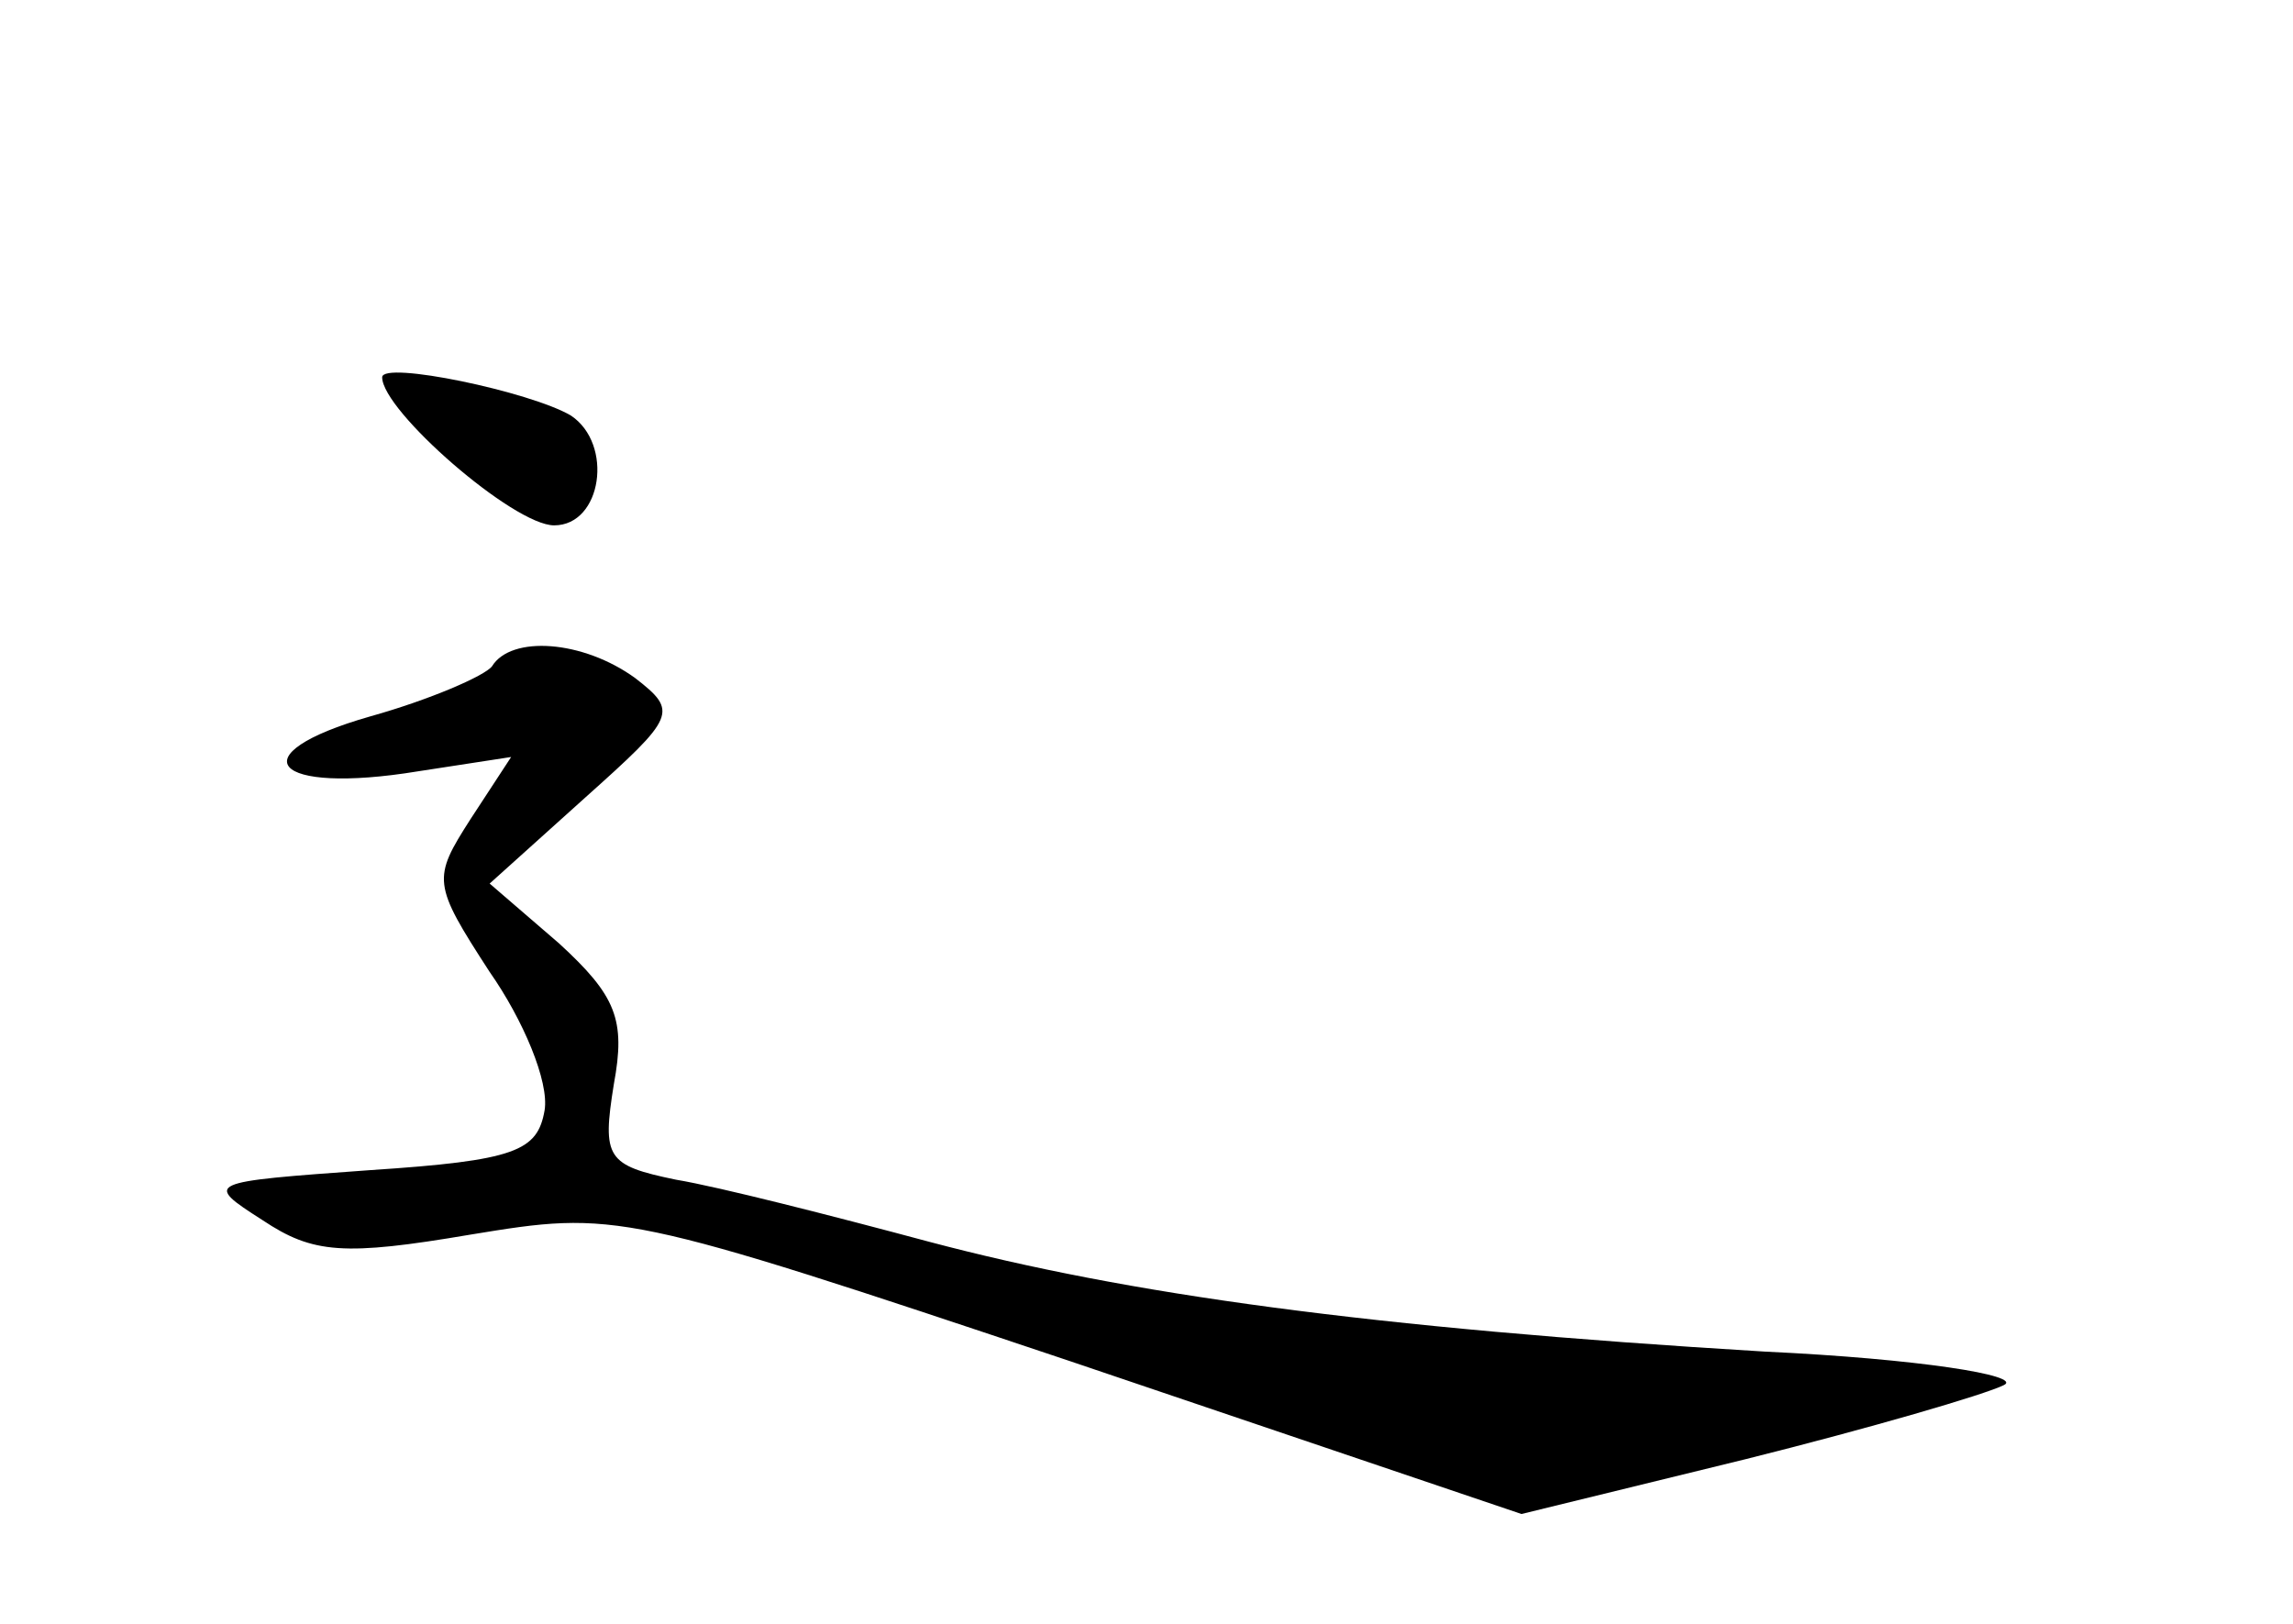 <?xml version="1.0" standalone="no"?>
<!DOCTYPE svg PUBLIC "-//W3C//DTD SVG 20010904//EN"
 "http://www.w3.org/TR/2001/REC-SVG-20010904/DTD/svg10.dtd">
<svg version="1.0" xmlns="http://www.w3.org/2000/svg"
 width="96pt" height="68pt" viewBox="0 0 96 68"
 preserveAspectRatio="xMidYMid meet">
<g transform="translate(0,68) scale(0.1,-0.1)"
fill="#000000" stroke="none">
<path d="M160 522 c0 -14 55 -62 72 -62 20 0 25 34 7 46 -17 10 -79 23 -79 16z"/>
<path d="M206 401 c-3 -4 -26 -14 -51 -21 -56 -16 -41 -33 20 -23 l39 6 -17
-26 c-16 -25 -16 -27 8 -64 14 -20 25 -46 23 -58 -3 -17 -12 -21 -73 -25 -69
-5 -70 -5 -45 -21 21 -14 34 -15 87 -6 61 10 63 10 251 -53 l189 -64 94 23
c52 13 100 27 108 31 8 4 -36 11 -100 14 -166 10 -267 24 -350 46 -41 11 -88
23 -106 26 -29 6 -31 9 -26 40 5 27 1 37 -23 59 l-29 25 40 36 c38 34 39 36
21 50 -22 16 -52 18 -60 5z"/>
</g>
</svg>
